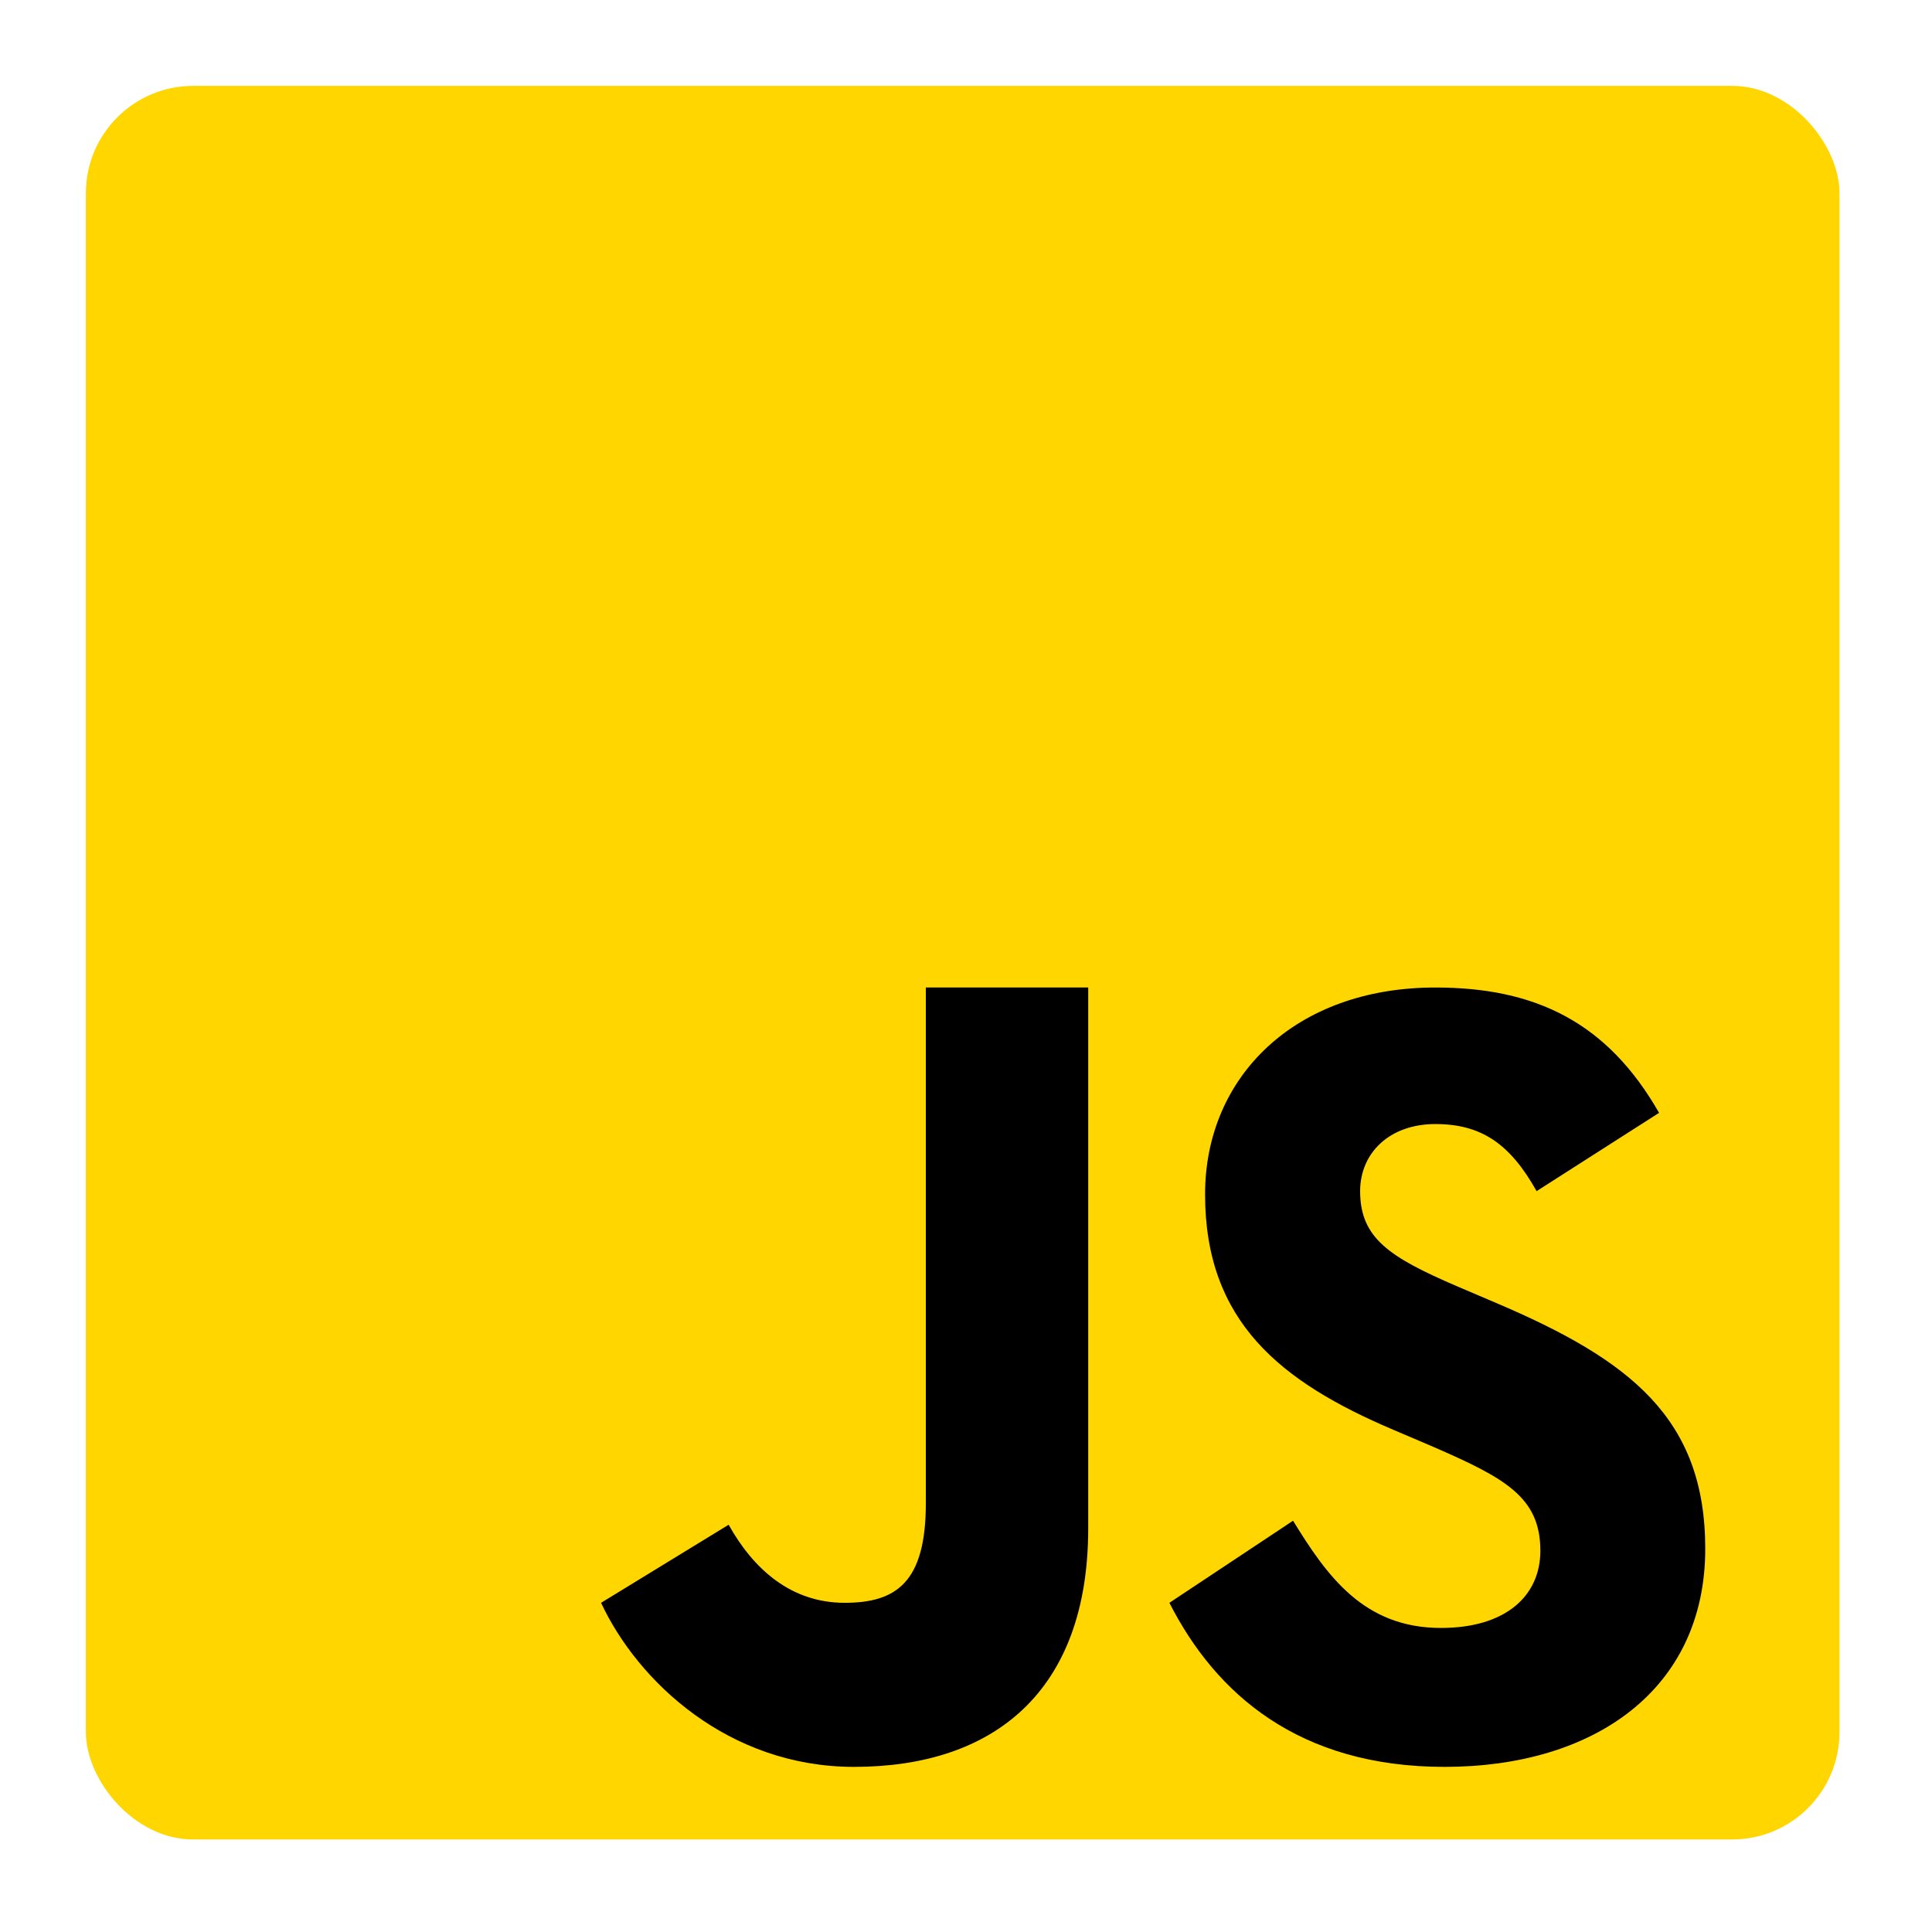 <svg width="90" height="90" viewBox="0 0 90 90" fill="none" xmlns="http://www.w3.org/2000/svg">
<g filter="url(#filter0_d_493_1697)">
<rect x="4" y="2" width="81.69" height="81.69" rx="5" fill="#FFD600"/>
</g>
<g filter="url(#filter1_d_493_1697)">
<path d="M60.235 66.841C61.805 69.392 63.512 71.836 67.126 71.836C70.163 71.836 71.756 70.327 71.756 68.239C71.756 65.741 70.108 64.854 66.768 63.399L64.937 62.618C59.651 60.377 56.137 57.567 56.137 51.633C56.137 46.164 60.323 42.002 66.865 42.002C71.524 42.002 74.871 43.616 77.286 47.841L71.581 51.488C70.326 49.246 68.969 48.363 66.865 48.363C64.719 48.363 63.36 49.718 63.36 51.488C63.36 53.675 64.721 54.56 67.864 55.915L69.695 56.696C75.924 59.348 79.437 62.058 79.437 68.148C79.437 74.711 74.254 78.308 67.297 78.308C60.491 78.308 56.627 74.893 54.475 70.665L60.235 66.841ZM33.943 67.028C35.091 69.084 36.837 70.665 39.346 70.665C41.747 70.665 43.129 69.716 43.129 66.029V42H50.693V67.191C50.693 74.831 46.261 78.308 39.789 78.308C33.941 78.308 29.72 74.346 28 70.665L33.943 67.028Z" fill="#000001"/>
</g>
<defs>
<filter id="filter0_d_493_1697" x="0" y="0" width="89.69" height="89.69" filterUnits="userSpaceOnUse" color-interpolation-filters="sRGB">
<feFlood flood-opacity="0" result="BackgroundImageFix"/>
<feColorMatrix in="SourceAlpha" type="matrix" values="0 0 0 0 0 0 0 0 0 0 0 0 0 0 0 0 0 0 127 0" result="hardAlpha"/>
<feOffset dy="2"/>
<feGaussianBlur stdDeviation="2"/>
<feComposite in2="hardAlpha" operator="out"/>
<feColorMatrix type="matrix" values="0 0 0 0 0 0 0 0 0 0 0 0 0 0 0 0 0 0 0.2 0"/>
<feBlend mode="normal" in2="BackgroundImageFix" result="effect1_dropShadow_493_1697"/>
<feBlend mode="normal" in="SourceGraphic" in2="effect1_dropShadow_493_1697" result="shape"/>
</filter>
<filter id="filter1_d_493_1697" x="24" y="42" width="59.438" height="44.308" filterUnits="userSpaceOnUse" color-interpolation-filters="sRGB">
<feFlood flood-opacity="0" result="BackgroundImageFix"/>
<feColorMatrix in="SourceAlpha" type="matrix" values="0 0 0 0 0 0 0 0 0 0 0 0 0 0 0 0 0 0 127 0" result="hardAlpha"/>
<feOffset dy="4"/>
<feGaussianBlur stdDeviation="2"/>
<feComposite in2="hardAlpha" operator="out"/>
<feColorMatrix type="matrix" values="0 0 0 0 0 0 0 0 0 0 0 0 0 0 0 0 0 0 0.25 0"/>
<feBlend mode="normal" in2="BackgroundImageFix" result="effect1_dropShadow_493_1697"/>
<feBlend mode="normal" in="SourceGraphic" in2="effect1_dropShadow_493_1697" result="shape"/>
</filter>
</defs>
</svg>
